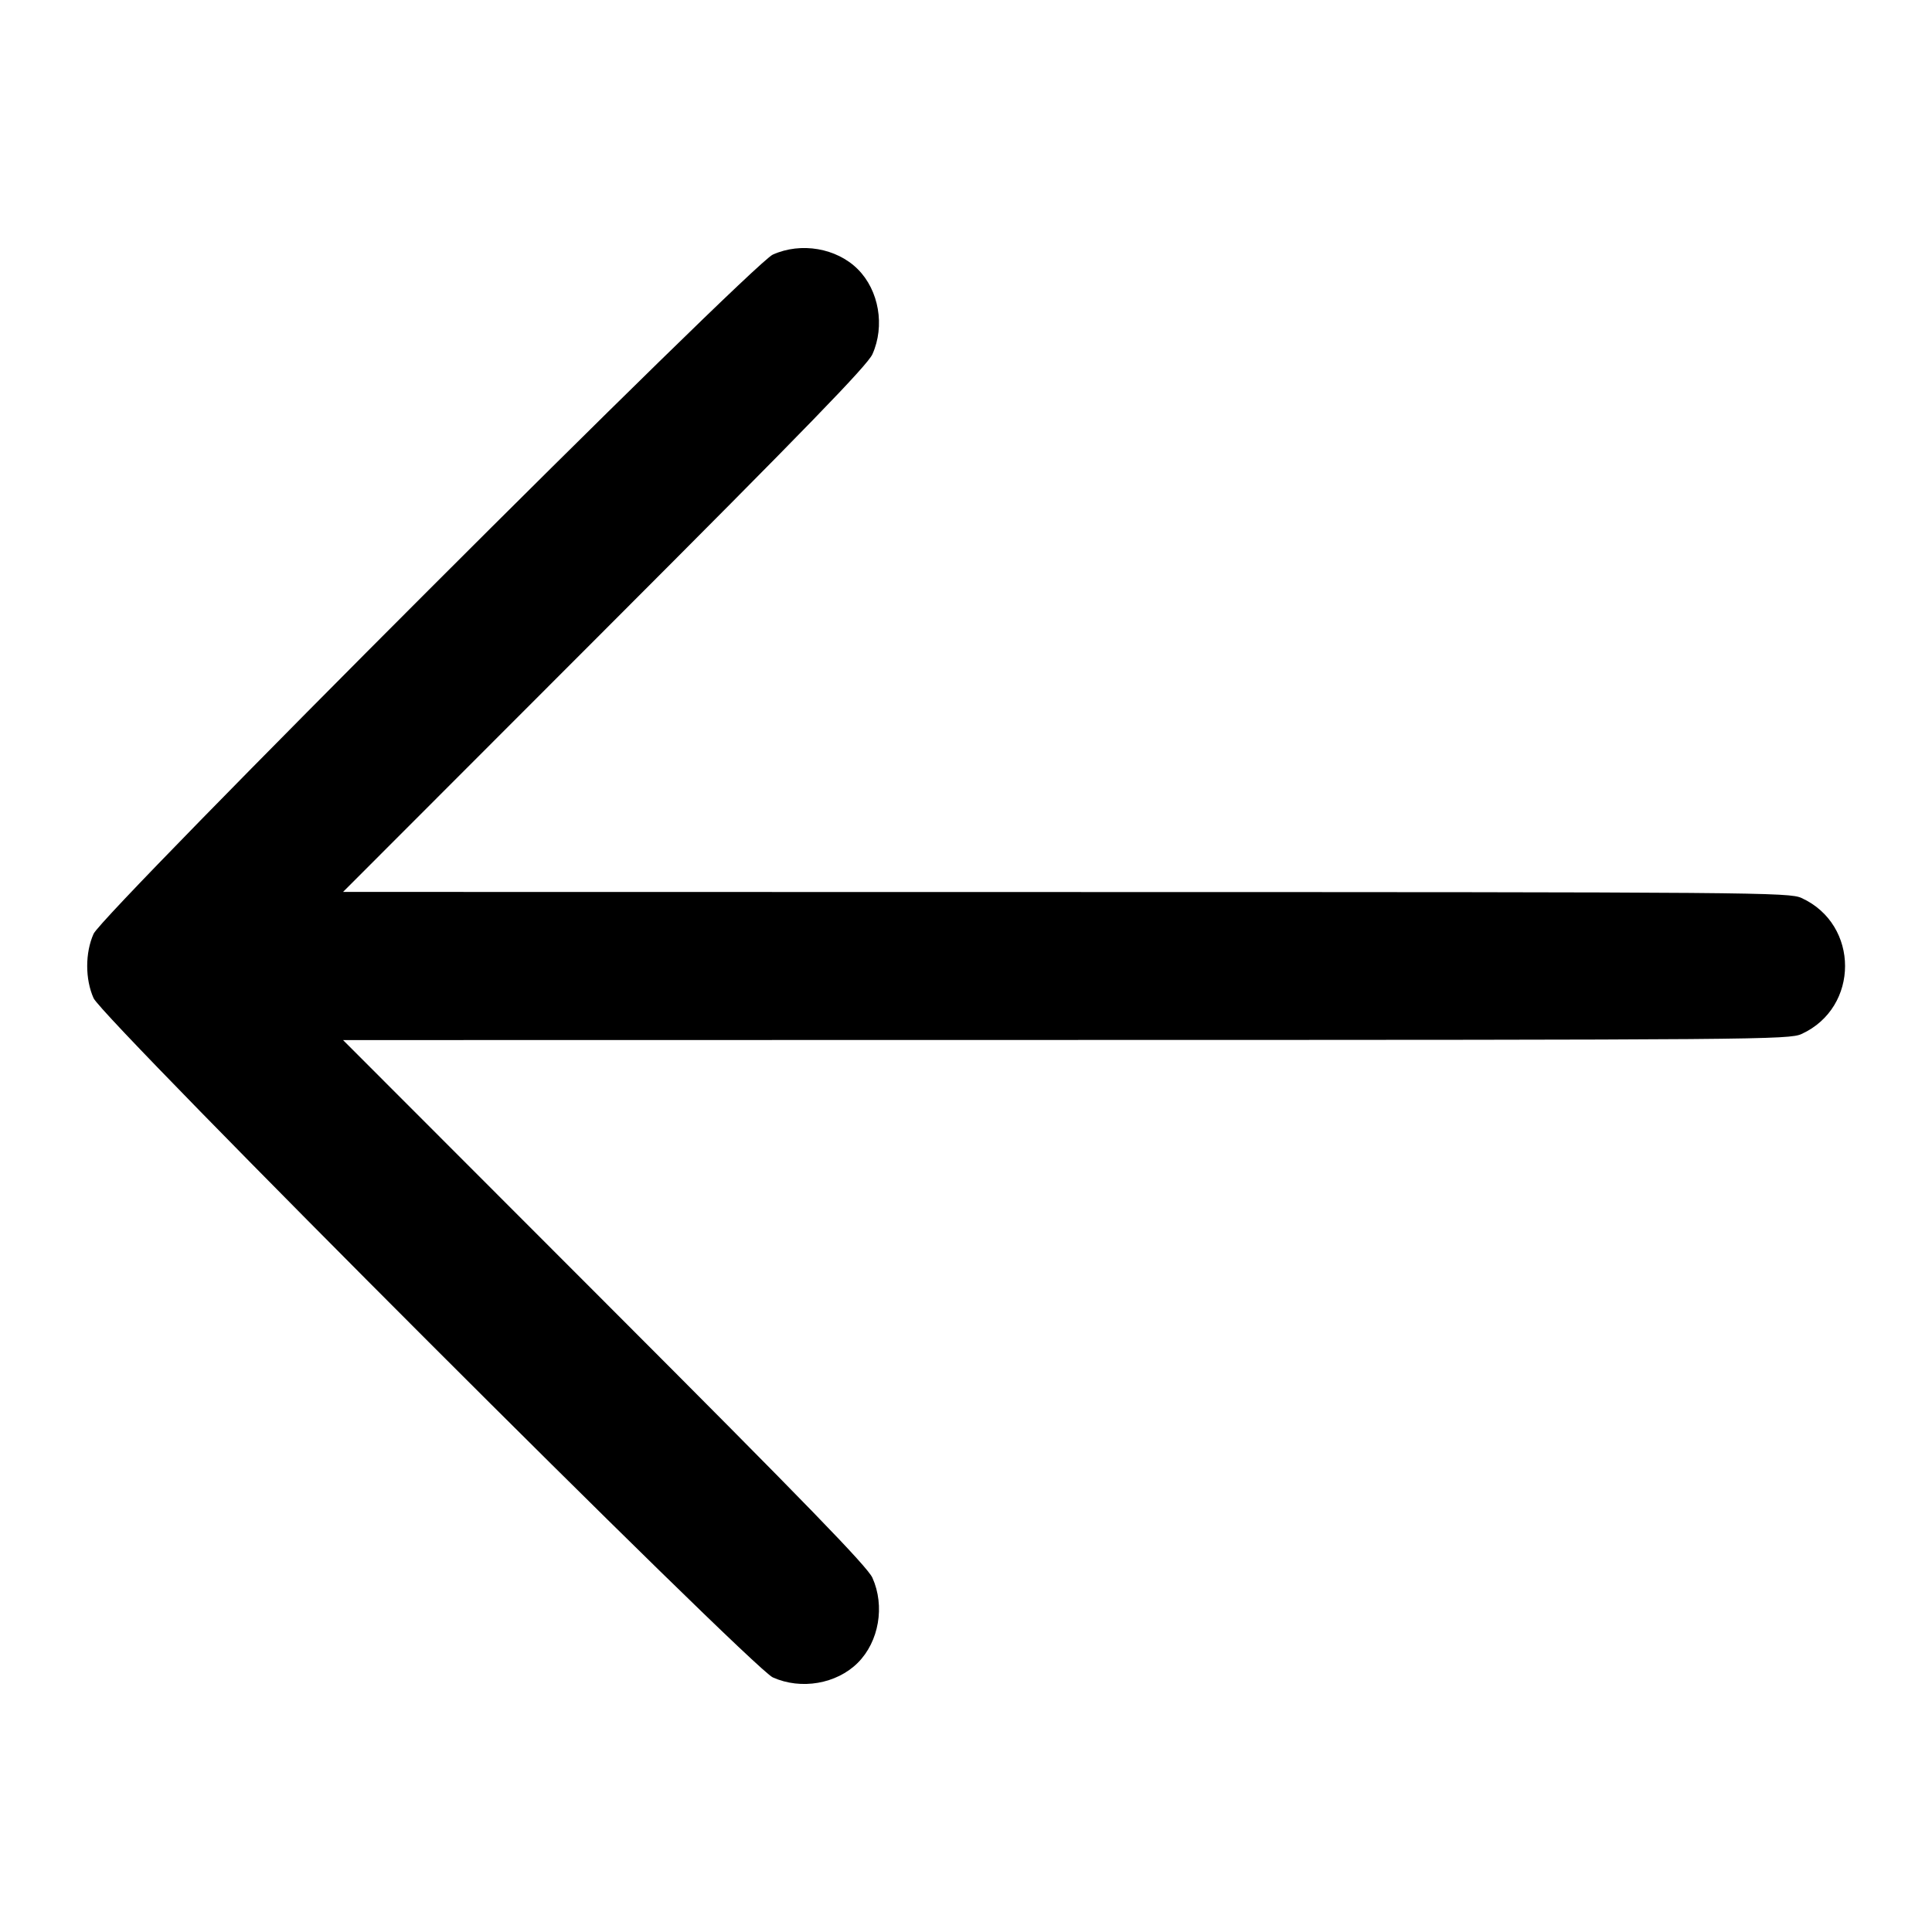 <svg height="32" viewBox="0 0 32 32" width="32" xmlns="http://www.w3.org/2000/svg"><path d="M12.800 4.217 C 12.450 4.374,1.707 15.117,1.550 15.467 C 1.409 15.782,1.409 16.218,1.550 16.533 C 1.707 16.883,12.450 27.626,12.800 27.783 C 13.268 27.993,13.856 27.892,14.208 27.541 C 14.559 27.190,14.660 26.601,14.450 26.133 C 14.366 25.948,13.354 24.905,10.011 21.560 L 5.682 17.227 17.654 17.225 C 29.153 17.224,29.635 17.220,29.840 17.126 C 30.800 16.686,30.800 15.314,29.840 14.874 C 29.635 14.780,29.153 14.776,17.654 14.775 L 5.682 14.773 10.011 10.440 C 13.354 7.095,14.366 6.052,14.450 5.867 C 14.660 5.399,14.559 4.810,14.208 4.459 C 13.856 4.108,13.268 4.007,12.800 4.217 " fill="black" stroke="none" fill-rule="evenodd"></path></svg>